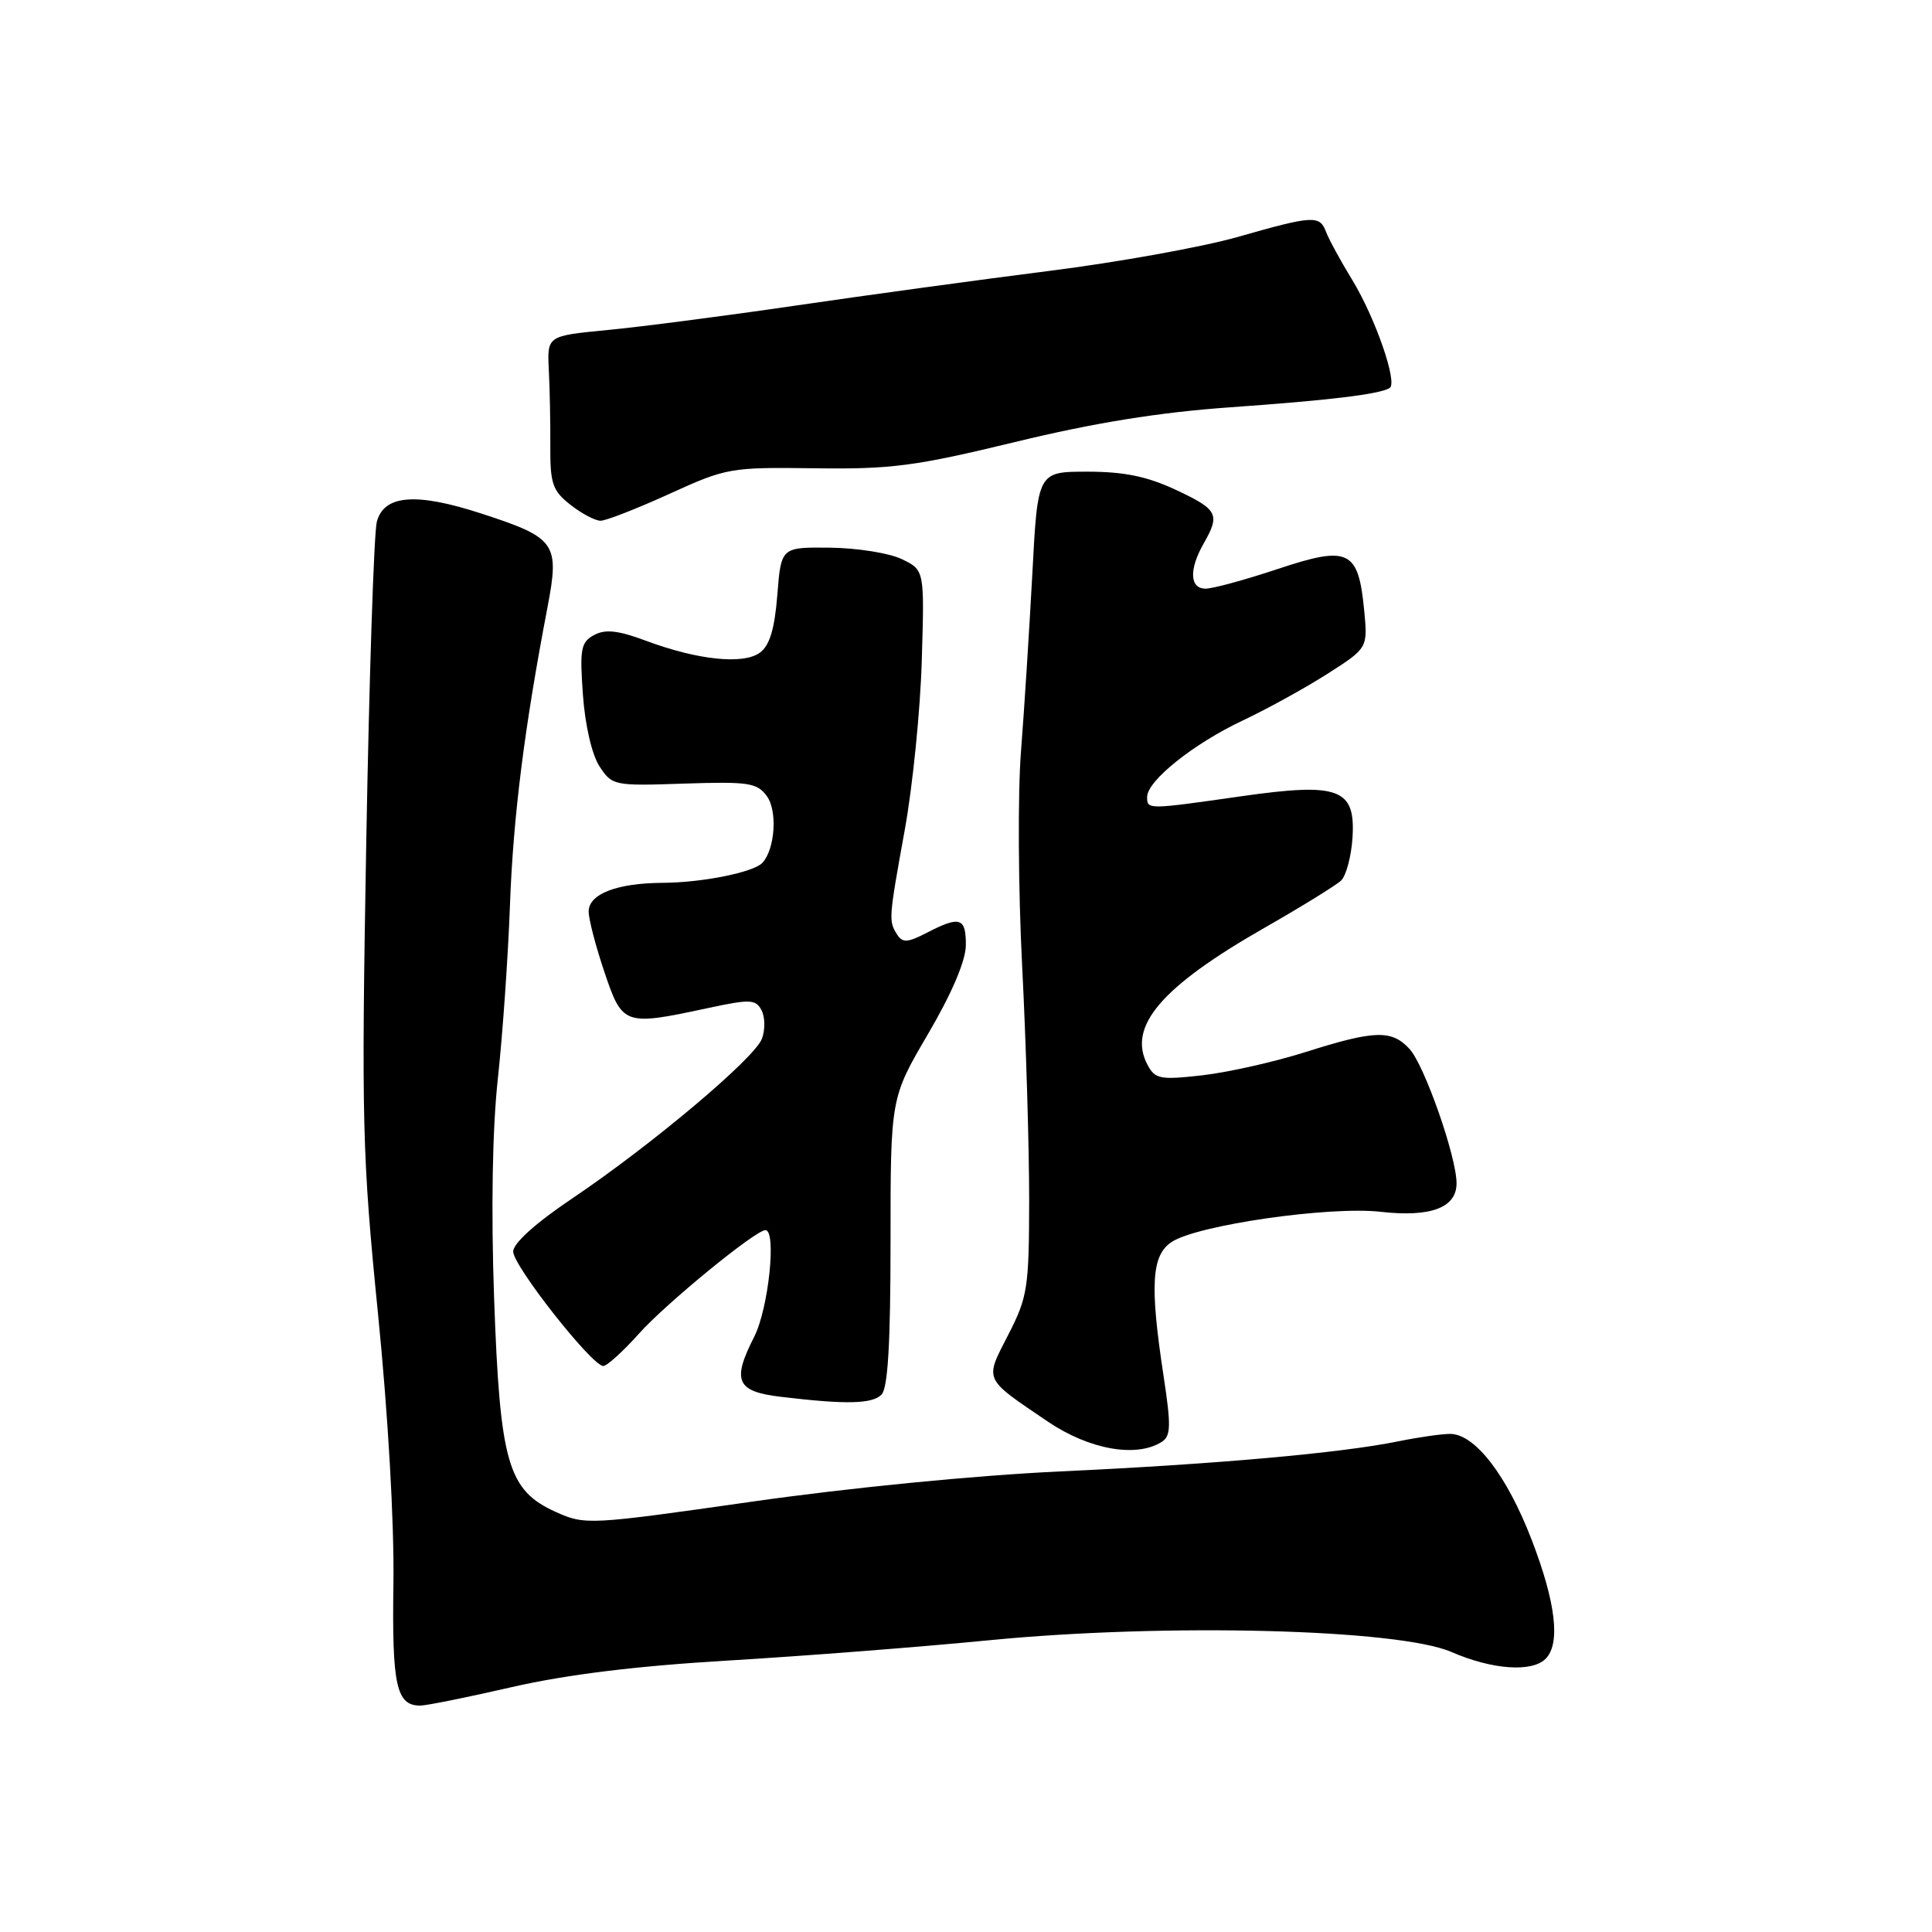 <?xml version="1.0" encoding="UTF-8" standalone="no"?>
<!DOCTYPE svg PUBLIC "-//W3C//DTD SVG 1.1//EN" "http://www.w3.org/Graphics/SVG/1.1/DTD/svg11.dtd" >
<svg xmlns="http://www.w3.org/2000/svg" xmlns:xlink="http://www.w3.org/1999/xlink" version="1.1" viewBox="0 0 256 256">
 <g >
 <path fill="currentColor"
d=" M 67.82 223.55 C 75.06 221.89 84.30 220.75 96.50 220.03 C 106.40 219.44 122.01 218.23 131.19 217.33 C 154.54 215.06 185.32 215.85 192.33 218.90 C 197.72 221.24 202.98 221.62 204.80 219.80 C 206.80 217.80 206.16 212.35 202.95 204.02 C 199.66 195.48 195.43 190.00 192.15 190.00 C 191.02 190.00 187.94 190.44 185.30 190.98 C 177.69 192.54 161.05 194.02 140.50 194.97 C 129.30 195.49 112.49 197.14 99.55 198.99 C 78.02 202.06 77.52 202.09 73.64 200.34 C 67.29 197.47 66.25 193.88 65.47 172.00 C 65.06 160.28 65.24 149.65 65.96 143.00 C 66.59 137.22 67.32 126.88 67.57 120.00 C 68.00 108.20 69.48 96.47 72.54 80.50 C 74.17 71.96 73.68 71.27 63.79 68.05 C 55.13 65.23 50.88 65.56 49.93 69.14 C 49.55 70.59 48.92 89.72 48.53 111.64 C 47.88 148.69 47.99 153.08 50.08 174.00 C 51.43 187.52 52.25 201.83 52.13 209.86 C 51.93 223.36 52.52 226.00 55.69 226.00 C 56.49 226.00 61.95 224.90 67.82 223.55 Z  M 153.93 191.06 C 155.15 190.29 155.19 188.96 154.18 182.33 C 152.34 170.26 152.58 166.32 155.26 164.56 C 158.68 162.32 176.15 159.80 182.94 160.57 C 189.58 161.32 193.00 160.03 193.00 156.79 C 193.00 153.27 188.73 141.08 186.75 138.97 C 184.39 136.43 182.15 136.50 173.00 139.40 C 168.88 140.71 162.72 142.09 159.33 142.48 C 153.74 143.11 153.06 142.99 152.06 141.11 C 149.35 136.05 153.85 130.77 167.50 122.97 C 172.45 120.14 177.04 117.31 177.71 116.67 C 178.37 116.02 179.05 113.49 179.21 111.04 C 179.64 104.47 177.45 103.66 164.46 105.51 C 152.01 107.29 152.00 107.29 152.00 105.60 C 152.00 103.46 158.14 98.55 164.65 95.48 C 167.87 93.96 172.92 91.18 175.87 89.30 C 181.24 85.87 181.24 85.87 180.76 80.86 C 179.99 72.87 178.72 72.26 169.35 75.38 C 165.03 76.82 160.71 78.00 159.75 78.00 C 157.63 78.00 157.53 75.45 159.50 72.00 C 161.70 68.15 161.38 67.52 155.83 64.92 C 152.01 63.13 148.96 62.50 144.08 62.50 C 137.50 62.50 137.50 62.50 136.79 76.02 C 136.39 83.45 135.72 94.02 135.29 99.52 C 134.85 105.01 134.92 117.83 135.44 128.00 C 135.96 138.18 136.37 152.12 136.37 159.00 C 136.35 170.67 136.17 171.86 133.59 176.88 C 130.45 183.00 130.25 182.55 138.86 188.38 C 144.34 192.08 150.57 193.19 153.93 191.06 Z  M 116.80 184.80 C 117.65 183.95 118.00 178.03 118.00 164.54 C 118.00 145.48 118.00 145.48 122.98 136.99 C 126.14 131.60 127.96 127.31 127.98 125.25 C 128.00 121.58 127.21 121.32 122.82 123.59 C 120.27 124.91 119.59 124.96 118.88 123.84 C 117.73 122.02 117.74 121.82 119.89 109.94 C 120.93 104.20 121.95 94.11 122.14 87.52 C 122.50 75.54 122.50 75.54 119.50 74.09 C 117.85 73.29 113.58 72.61 110.00 72.57 C 103.50 72.50 103.50 72.50 103.00 78.83 C 102.64 83.36 101.98 85.54 100.69 86.48 C 98.50 88.09 92.45 87.46 85.61 84.91 C 81.91 83.53 80.23 83.34 78.73 84.14 C 76.97 85.09 76.80 85.97 77.24 92.07 C 77.53 96.11 78.43 100.01 79.44 101.55 C 81.11 104.10 81.35 104.15 90.66 103.83 C 99.19 103.55 100.32 103.72 101.61 105.49 C 103.04 107.44 102.70 112.52 101.02 114.33 C 99.84 115.59 93.06 116.95 87.82 116.98 C 81.75 117.01 78.00 118.46 78.00 120.78 C 78.00 121.79 78.94 125.40 80.09 128.81 C 82.48 135.88 82.70 135.96 93.78 133.58 C 99.42 132.37 100.14 132.40 100.91 133.87 C 101.38 134.77 101.40 136.46 100.96 137.64 C 99.97 140.25 86.28 151.77 75.75 158.85 C 70.95 162.08 68.00 164.74 68.00 165.84 C 68.00 167.73 78.44 181.00 79.94 181.00 C 80.43 181.00 82.56 179.07 84.67 176.71 C 88.22 172.73 100.11 163.00 101.42 163.00 C 102.93 163.00 101.83 173.41 99.94 177.12 C 96.95 182.99 97.57 184.39 103.51 185.09 C 112.12 186.12 115.56 186.04 116.80 184.80 Z  M 88.68 65.45 C 96.26 61.99 96.77 61.90 107.98 62.05 C 118.13 62.19 121.29 61.77 134.50 58.57 C 144.99 56.02 153.56 54.64 163.00 53.97 C 176.17 53.04 182.81 52.24 184.14 51.41 C 185.23 50.74 182.23 42.10 179.20 37.13 C 177.64 34.58 176.08 31.71 175.72 30.75 C 174.87 28.49 174.05 28.53 163.96 31.41 C 159.31 32.73 148.07 34.76 139.00 35.90 C 129.93 37.05 114.85 39.11 105.50 40.48 C 96.15 41.85 84.90 43.31 80.50 43.73 C 72.50 44.50 72.50 44.50 72.72 49.00 C 72.85 51.48 72.94 56.03 72.92 59.13 C 72.89 64.08 73.22 65.03 75.58 66.88 C 77.06 68.05 78.86 69.00 79.58 69.00 C 80.30 69.00 84.39 67.40 88.68 65.45 Z "/>
</g>
</svg>